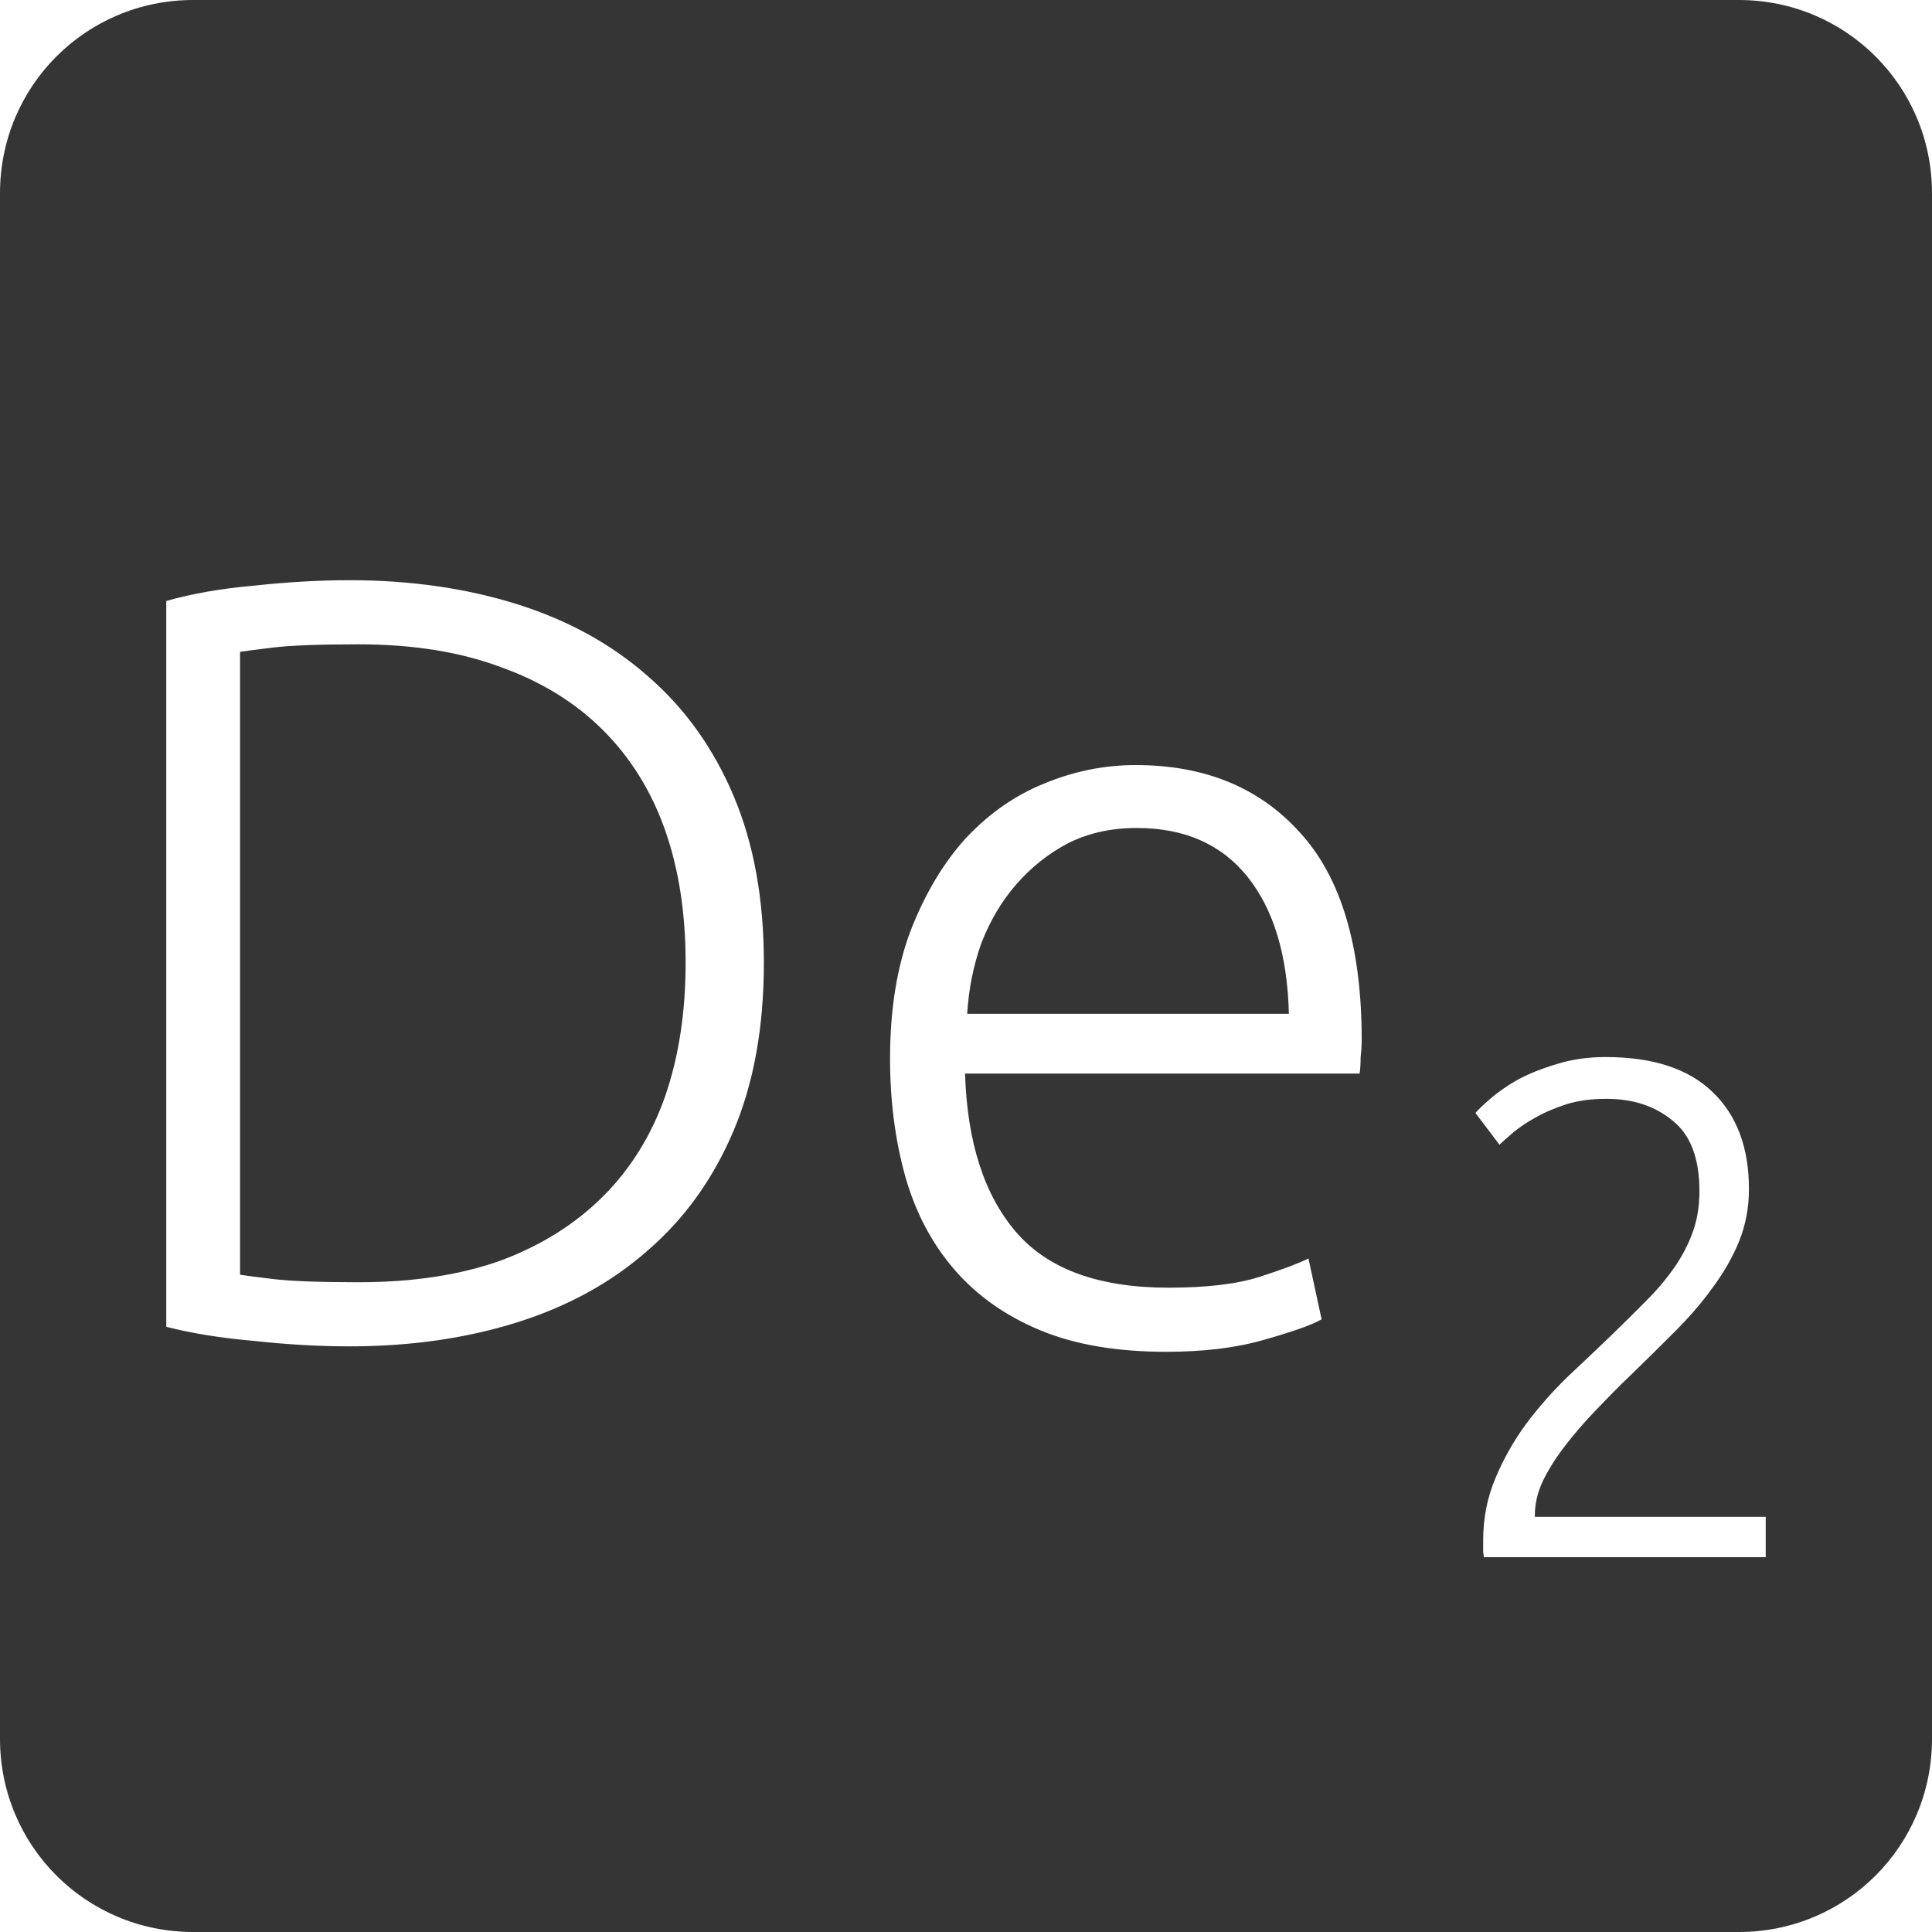 <?xml version="1.0" encoding="UTF-8" standalone="no"?>
<svg
   xmlns:dc="http://purl.org/dc/elements/1.1/"
   xmlns:cc="http://creativecommons.org/ns#"
   xmlns:rdf="http://www.w3.org/1999/02/22-rdf-syntax-ns#"
   xmlns:svg="http://www.w3.org/2000/svg"
   xmlns="http://www.w3.org/2000/svg"
   xmlns:sodipodi="http://sodipodi.sourceforge.net/DTD/sodipodi-0.dtd"
   xmlns:inkscape="http://www.inkscape.org/namespaces/inkscape"
   viewBox="0 0 16 16"
   id="svg2"
   version="1.1"
   inkscape:version="0.91 r13725"
   sodipodi:docname="indicator-keyboard-De-2.svg">
  <defs
     id="defs12" />
  <sodipodi:namedview
     pagecolor="#ffffff"
     bordercolor="#666666"
     borderopacity="1"
     objecttolerance="10"
     gridtolerance="10"
     guidetolerance="10"
     inkscape:pageopacity="0"
     inkscape:pageshadow="2"
     inkscape:window-width="459"
     inkscape:window-height="369"
     id="namedview10"
     showgrid="false"
     inkscape:zoom="14.75"
     inkscape:cx="8"
     inkscape:cy="8"
     inkscape:window-x="65"
     inkscape:window-y="24"
     inkscape:window-maximized="0"
     inkscape:current-layer="svg2" />
  <path
     style="fill:#353535;fill-opacity:1"
     d="M 1.6 0 C 0.713 2.9605947e-16 0 0.713 0 1.6 L 0 14.4 C 2.9605947e-16 15.287 0.713 16 1.6 16 L 14.4 16 C 15.287 16 16 15.287 16 14.4 L 16 1.6 C 16 0.713 15.287 0 14.4 0 L 1.6 0 z M 2.896 4.805 C 3.4 4.805 3.863 4.872 4.283 5.004 C 4.703 5.136 5.063 5.334 5.363 5.598 C 5.669 5.862 5.906 6.192 6.074 6.588 C 6.242 6.984 6.326 7.445 6.326 7.973 C 6.326 8.507 6.242 8.971 6.074 9.367 C 5.906 9.763 5.669 10.093 5.363 10.357 C 5.063 10.621 4.703 10.819 4.283 10.951 C 3.863 11.083 3.4 11.15 2.896 11.15 C 2.644 11.15 2.381 11.135 2.105 11.105 C 1.829 11.081 1.587 11.042 1.377 10.988 L 1.377 4.977 C 1.587 4.917 1.829 4.874 2.105 4.85 C 2.381 4.82 2.644 4.805 2.896 4.805 z M 2.969 5.336 C 2.645 5.336 2.408 5.345 2.258 5.363 C 2.114 5.381 2.024 5.392 1.988 5.398 L 1.988 10.557 C 2.024 10.563 2.114 10.574 2.258 10.592 C 2.408 10.61 2.645 10.619 2.969 10.619 C 3.419 10.619 3.812 10.559 4.148 10.439 C 4.484 10.313 4.766 10.136 4.994 9.908 C 5.222 9.68 5.394 9.404 5.508 9.08 C 5.622 8.75 5.678 8.381 5.678 7.973 C 5.678 7.565 5.622 7.199 5.508 6.875 C 5.394 6.551 5.222 6.275 4.994 6.047 C 4.766 5.819 4.484 5.645 4.148 5.525 C 3.812 5.399 3.419 5.336 2.969 5.336 z M 9.406 6.336 C 9.976 6.336 10.428 6.521 10.764 6.893 C 11.106 7.265 11.277 7.837 11.277 8.611 C 11.277 8.659 11.274 8.708 11.268 8.756 C 11.268 8.804 11.266 8.849 11.26 8.891 L 7.992 8.891 C 8.01 9.461 8.152 9.899 8.416 10.205 C 8.68 10.511 9.1 10.664 9.676 10.664 C 9.994 10.664 10.246 10.634 10.432 10.574 C 10.618 10.514 10.752 10.464 10.836 10.422 L 10.945 10.926 C 10.861 10.974 10.701 11.03 10.467 11.096 C 10.239 11.162 9.97 11.195 9.658 11.195 C 9.25 11.195 8.901 11.136 8.613 11.016 C 8.325 10.896 8.088 10.728 7.902 10.512 C 7.716 10.296 7.582 10.04 7.498 9.746 C 7.414 9.446 7.371 9.12 7.371 8.766 C 7.371 8.358 7.429 8.003 7.543 7.703 C 7.663 7.397 7.816 7.141 8.002 6.938 C 8.194 6.734 8.41 6.584 8.65 6.488 C 8.896 6.386 9.148 6.336 9.406 6.336 z M 9.414 6.857 C 9.204 6.857 9.016 6.898 8.848 6.982 C 8.686 7.066 8.542 7.18 8.416 7.324 C 8.296 7.462 8.199 7.625 8.127 7.811 C 8.061 7.997 8.022 8.192 8.01 8.396 L 10.674 8.396 C 10.662 7.91 10.548 7.532 10.332 7.262 C 10.116 6.992 9.81 6.857 9.414 6.857 z M 13.297 8.754 C 13.691 8.754 13.987 8.852 14.186 9.047 C 14.384 9.238 14.484 9.504 14.484 9.848 C 14.484 10 14.457 10.145 14.402 10.281 C 14.348 10.414 14.273 10.543 14.18 10.668 C 14.09 10.793 13.986 10.912 13.869 11.029 C 13.752 11.146 13.633 11.264 13.512 11.381 C 13.41 11.478 13.312 11.578 13.215 11.68 C 13.121 11.777 13.035 11.877 12.957 11.979 C 12.883 12.076 12.822 12.172 12.775 12.27 C 12.732 12.363 12.711 12.457 12.711 12.551 L 12.711 12.562 L 14.623 12.562 L 14.623 12.896 L 12.289 12.896 C 12.289 12.889 12.287 12.875 12.283 12.855 L 12.283 12.756 C 12.283 12.573 12.317 12.402 12.383 12.246 C 12.449 12.086 12.533 11.937 12.635 11.797 C 12.74 11.656 12.856 11.525 12.98 11.404 C 13.109 11.283 13.233 11.166 13.35 11.053 C 13.447 10.959 13.537 10.869 13.623 10.783 C 13.713 10.694 13.791 10.603 13.857 10.51 C 13.924 10.416 13.977 10.316 14.016 10.211 C 14.055 10.106 14.074 9.99 14.074 9.865 C 14.074 9.592 14 9.398 13.852 9.281 C 13.707 9.16 13.525 9.1 13.303 9.1 C 13.178 9.1 13.066 9.115 12.969 9.146 C 12.871 9.178 12.785 9.215 12.711 9.258 C 12.641 9.297 12.58 9.338 12.529 9.381 C 12.479 9.424 12.441 9.457 12.418 9.48 L 12.219 9.217 C 12.242 9.189 12.283 9.15 12.342 9.1 C 12.404 9.045 12.481 8.992 12.57 8.941 C 12.664 8.891 12.772 8.848 12.893 8.812 C 13.013 8.774 13.149 8.754 13.297 8.754 z "
     id="path4" />
</svg>

